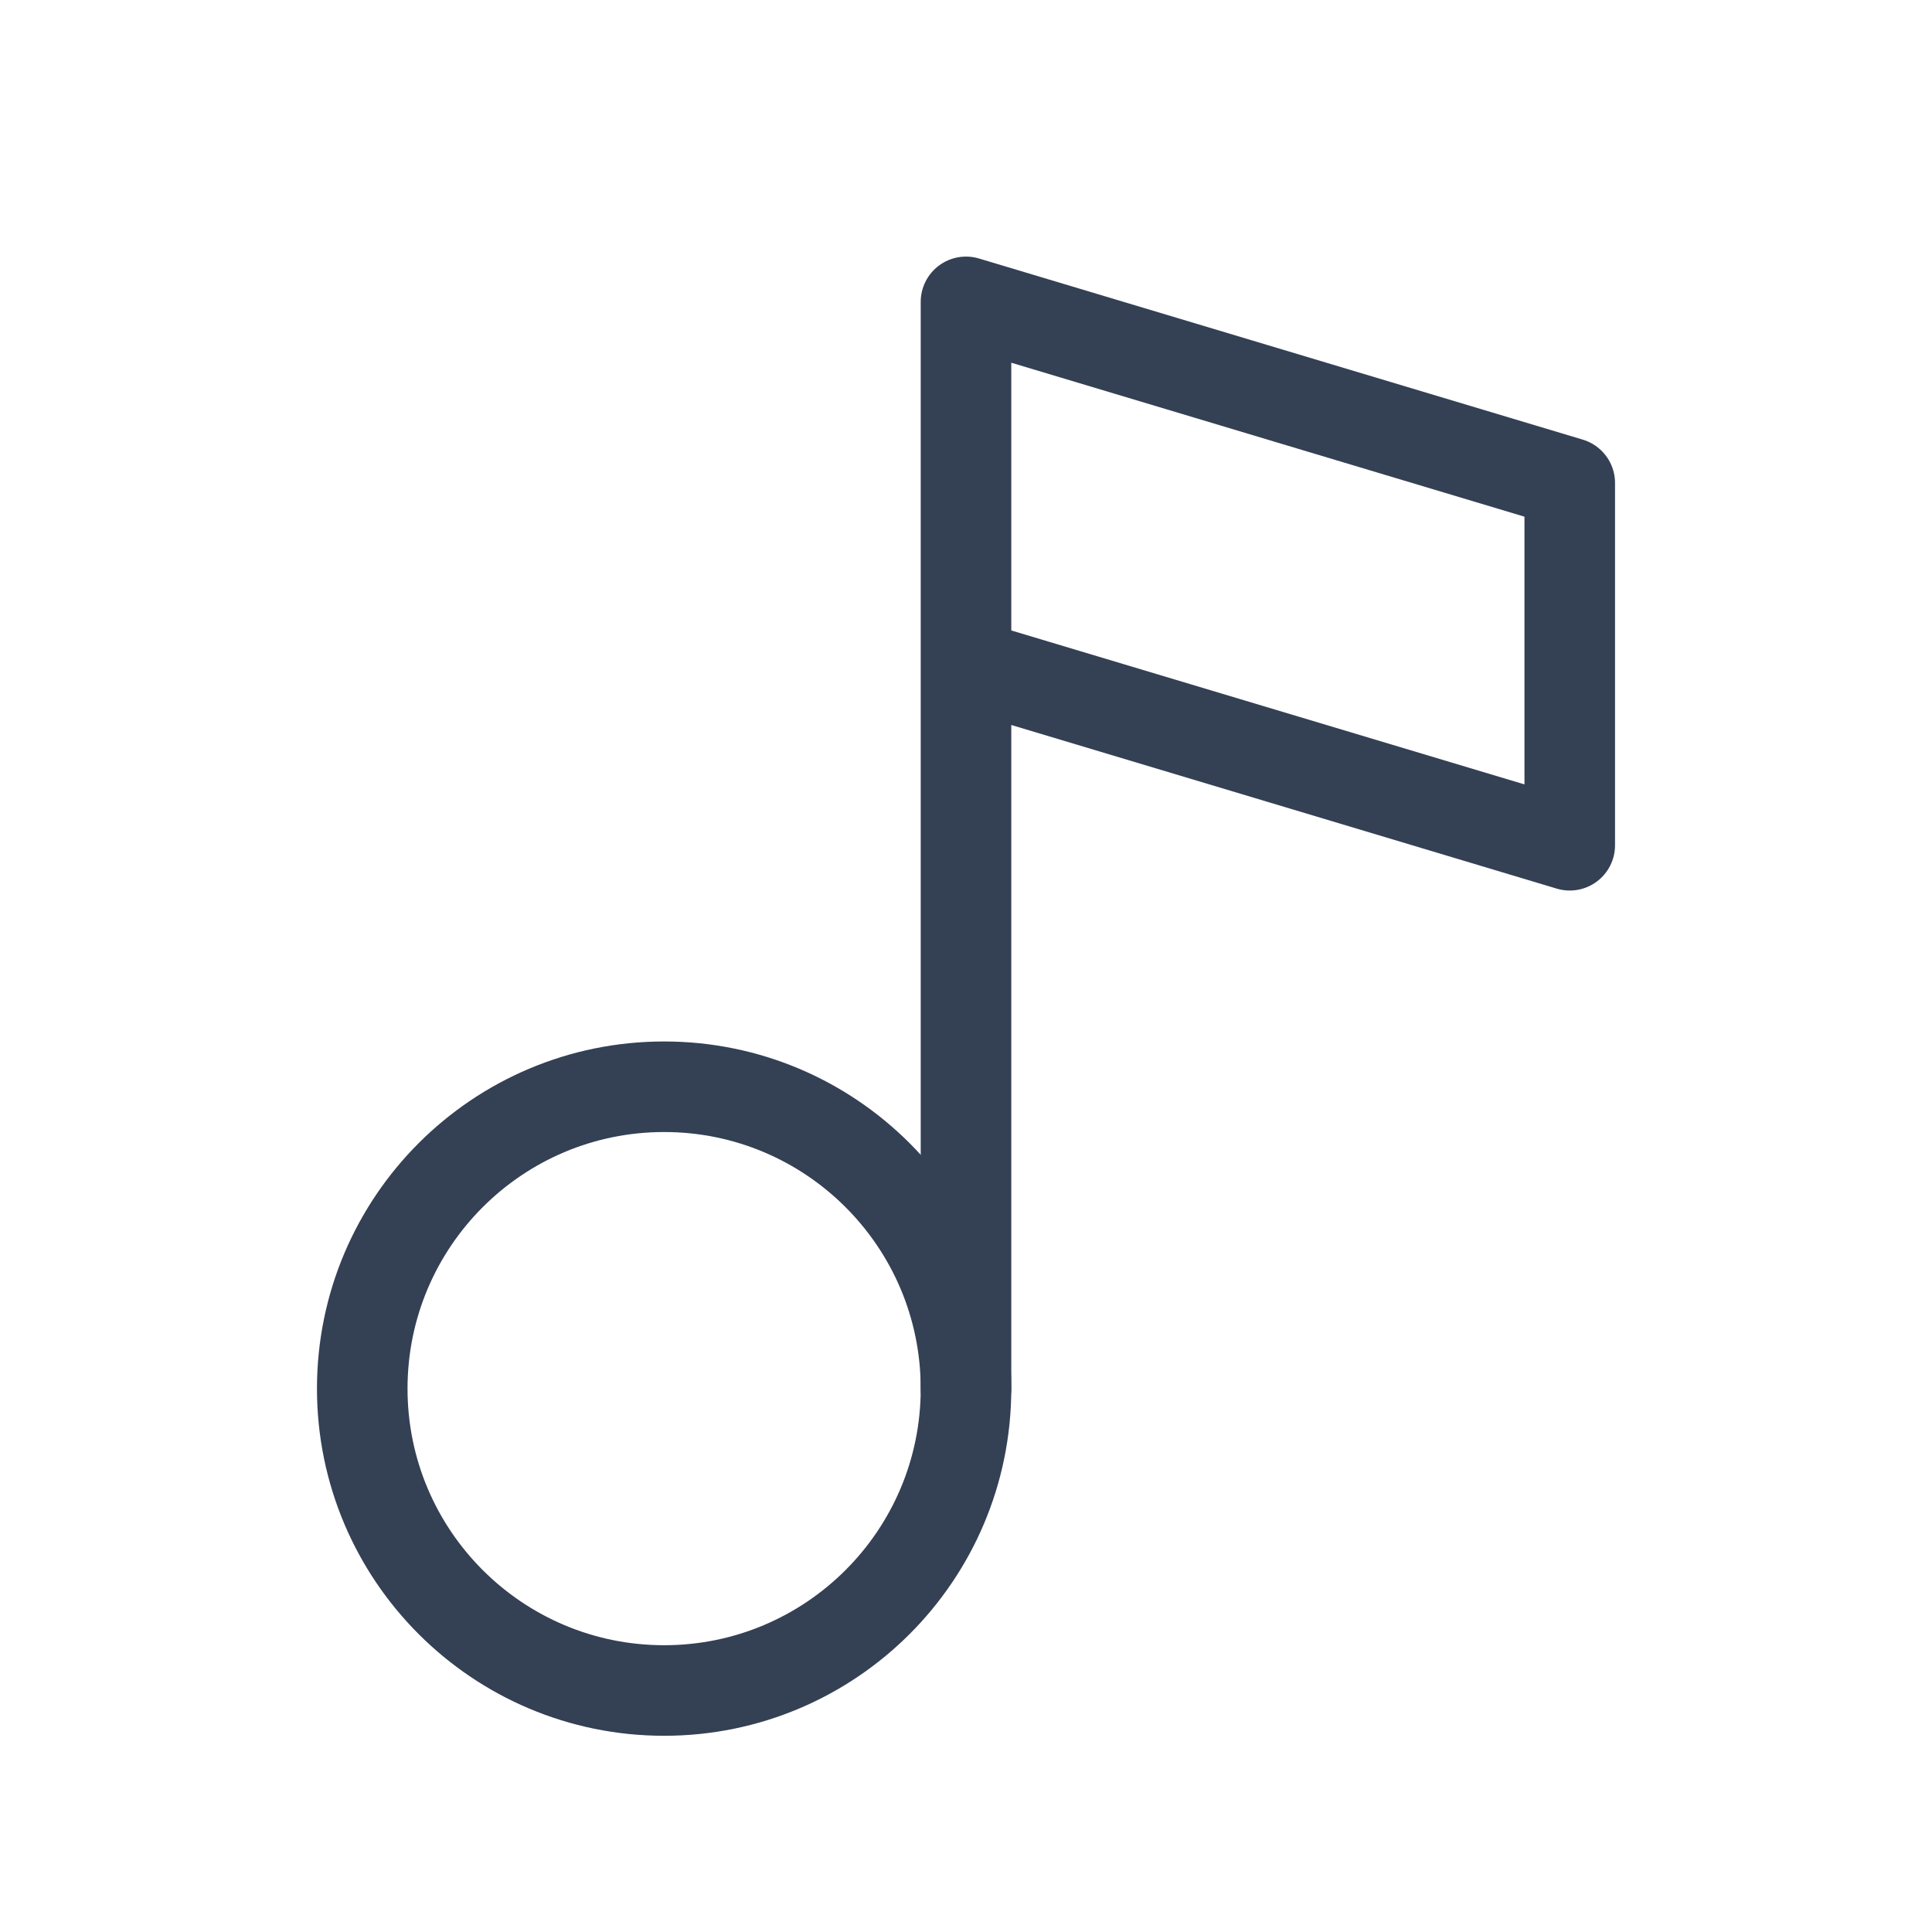 <svg width="32" height="32" viewBox="0 0 32 32" fill="none" xmlns="http://www.w3.org/2000/svg">
<path d="M11 28C13.761 28 16 25.761 16 23C16 20.239 13.761 18 11 18C8.239 18 6 20.239 6 23C6 25.761 8.239 28 11 28Z" stroke="#344054" stroke-width="1.5" stroke-linecap="round" stroke-linejoin="round"/>
<path d="M16 23V5L26 8V14L16 11" stroke="#344054" stroke-width="1.5" stroke-linecap="round" stroke-linejoin="round"/>
</svg>
